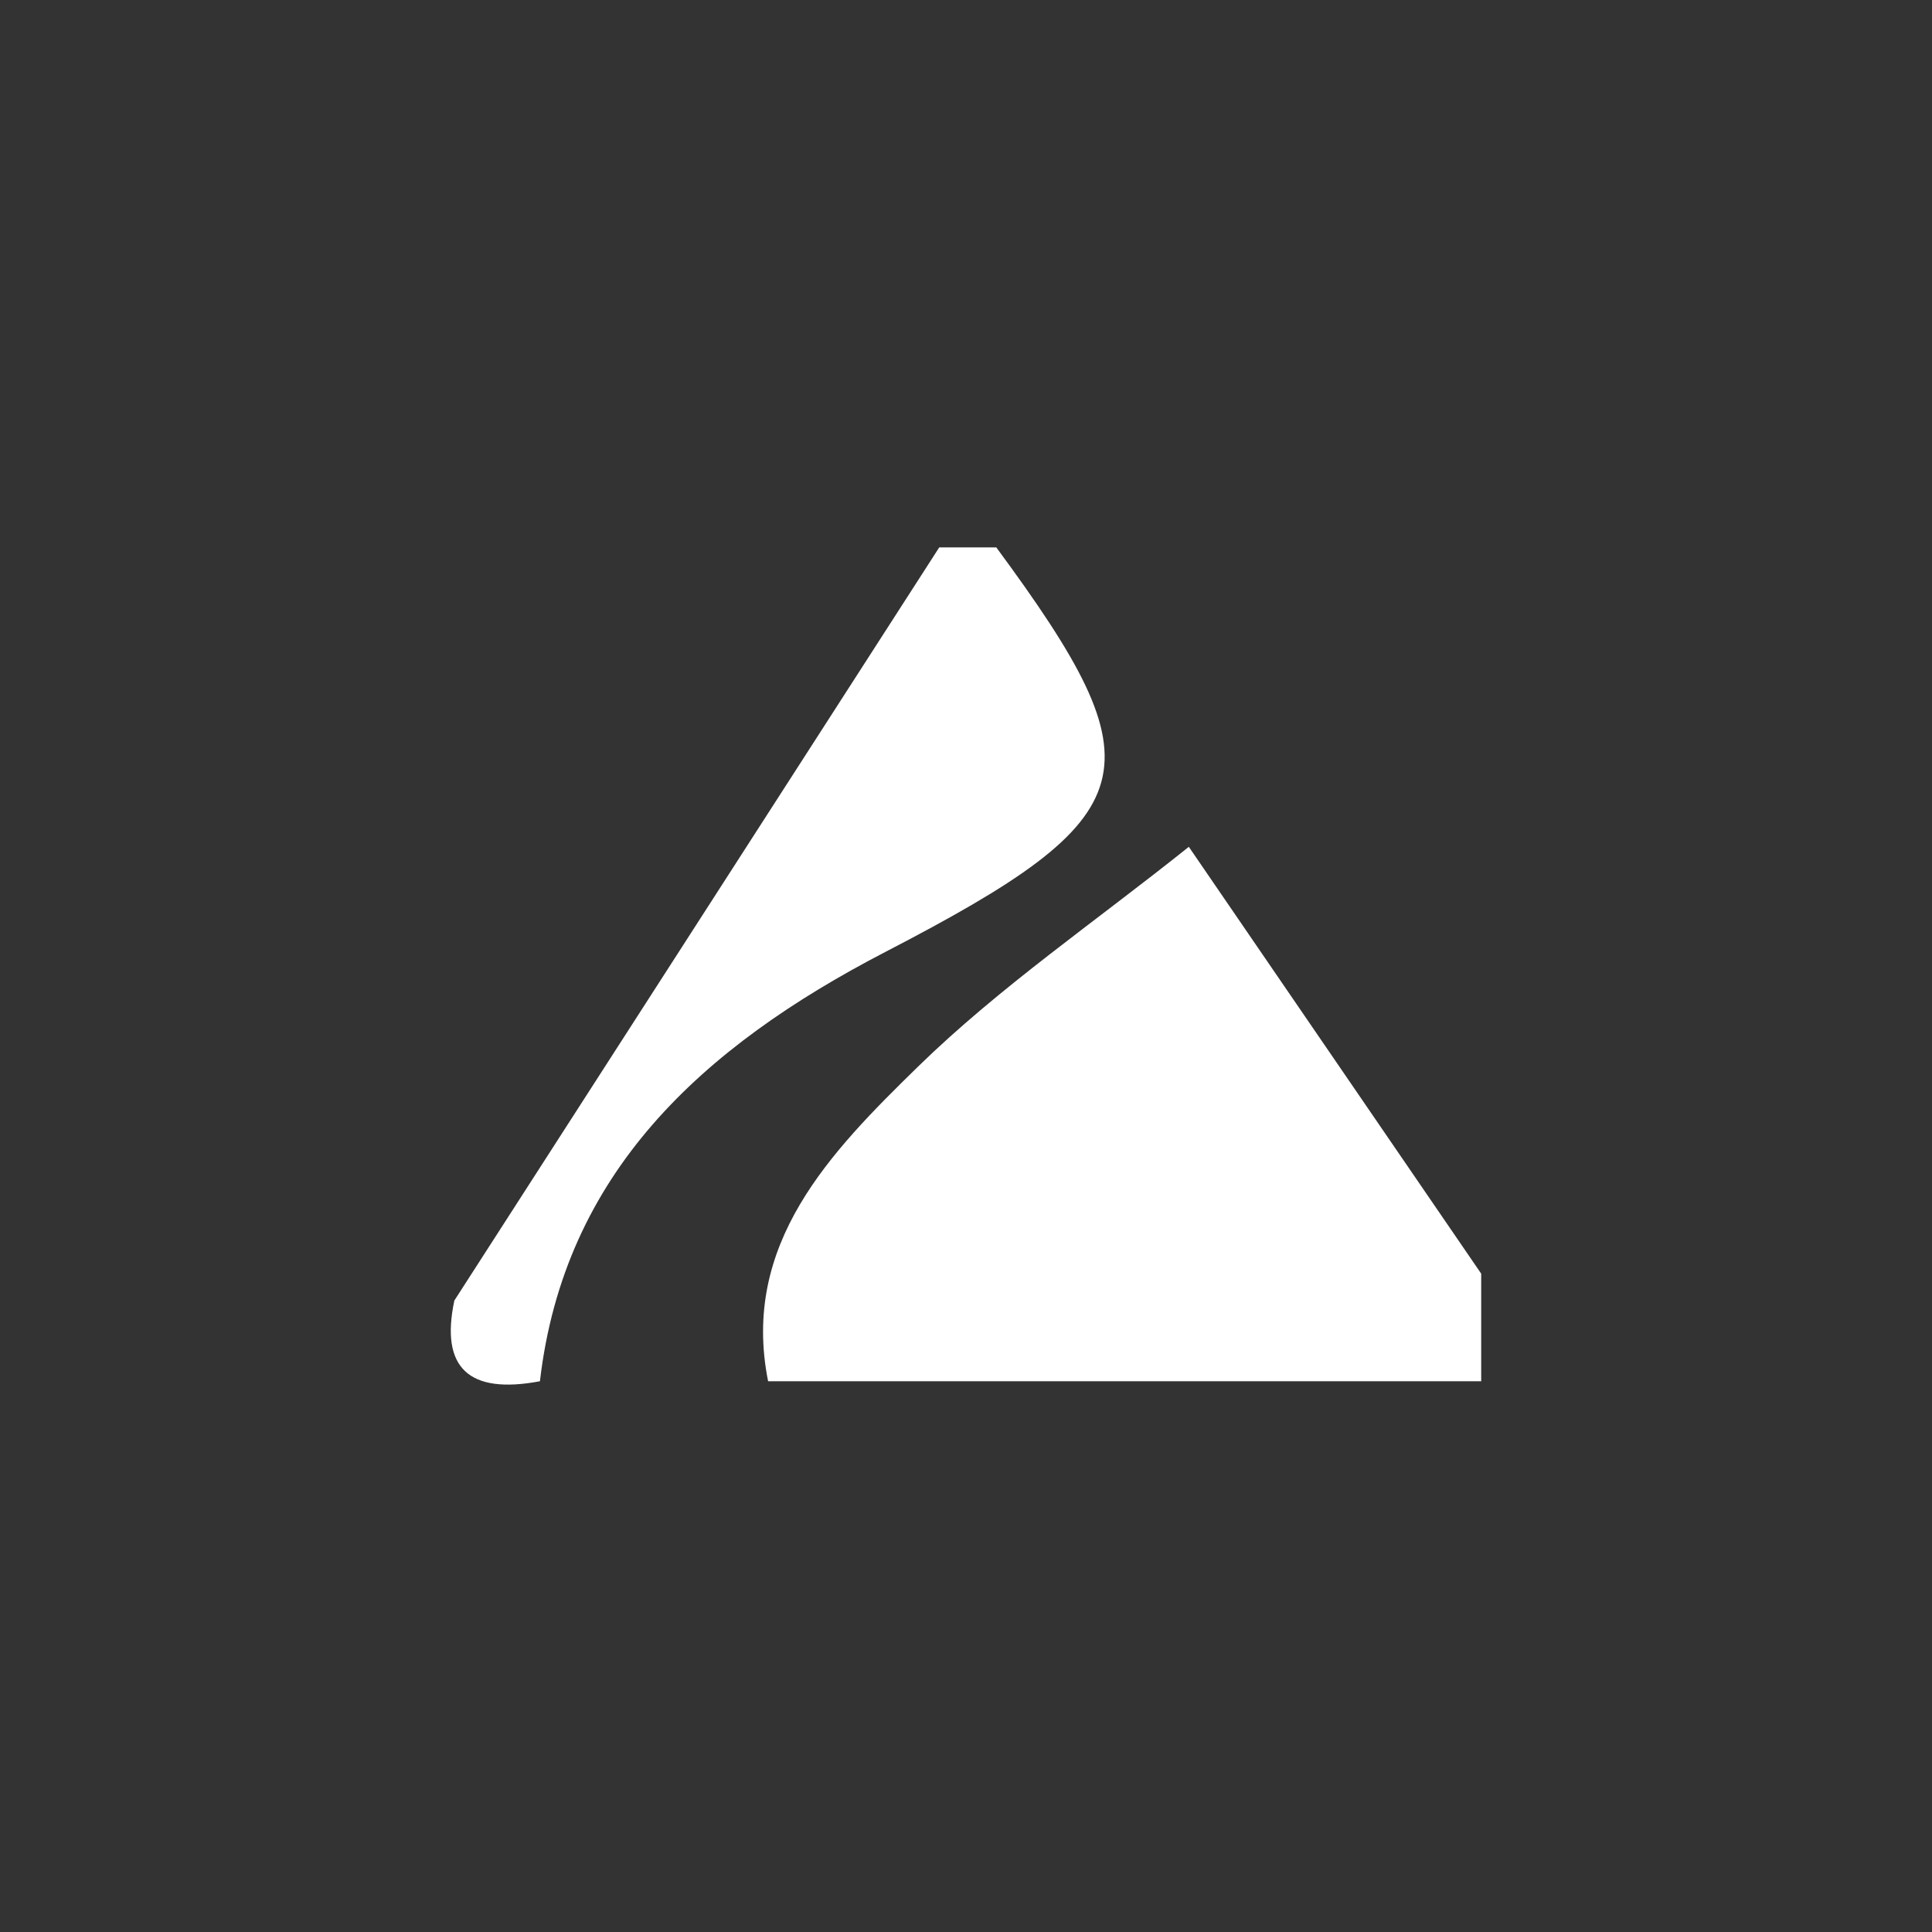<svg xmlns="http://www.w3.org/2000/svg" width="60" height="60" viewBox="0 0 60 60"><rect x="0" y="0" width="60" height="60" fill="#333333" stroke="none"/><path fill="#FFF" fill-rule="evenodd" d="M23.854,42.896 C23.001,38.629 25.788,35.783 28.509,33.126 C31.038,30.657 34.031,28.611 36.92,26.299 C39.612,30.229 42.807,34.892 46,39.555 L46,42.896 L23.854,42.896 Z M14.11,40.39 C19.13,32.594 24.149,24.796 29.169,17 L30.941,17 C36.042,23.918 35.69,25.314 27.492,29.565 C21.793,32.521 17.519,36.431 16.768,42.896 C14.554,43.313 13.668,42.477 14.11,40.39 Z"/></svg>
